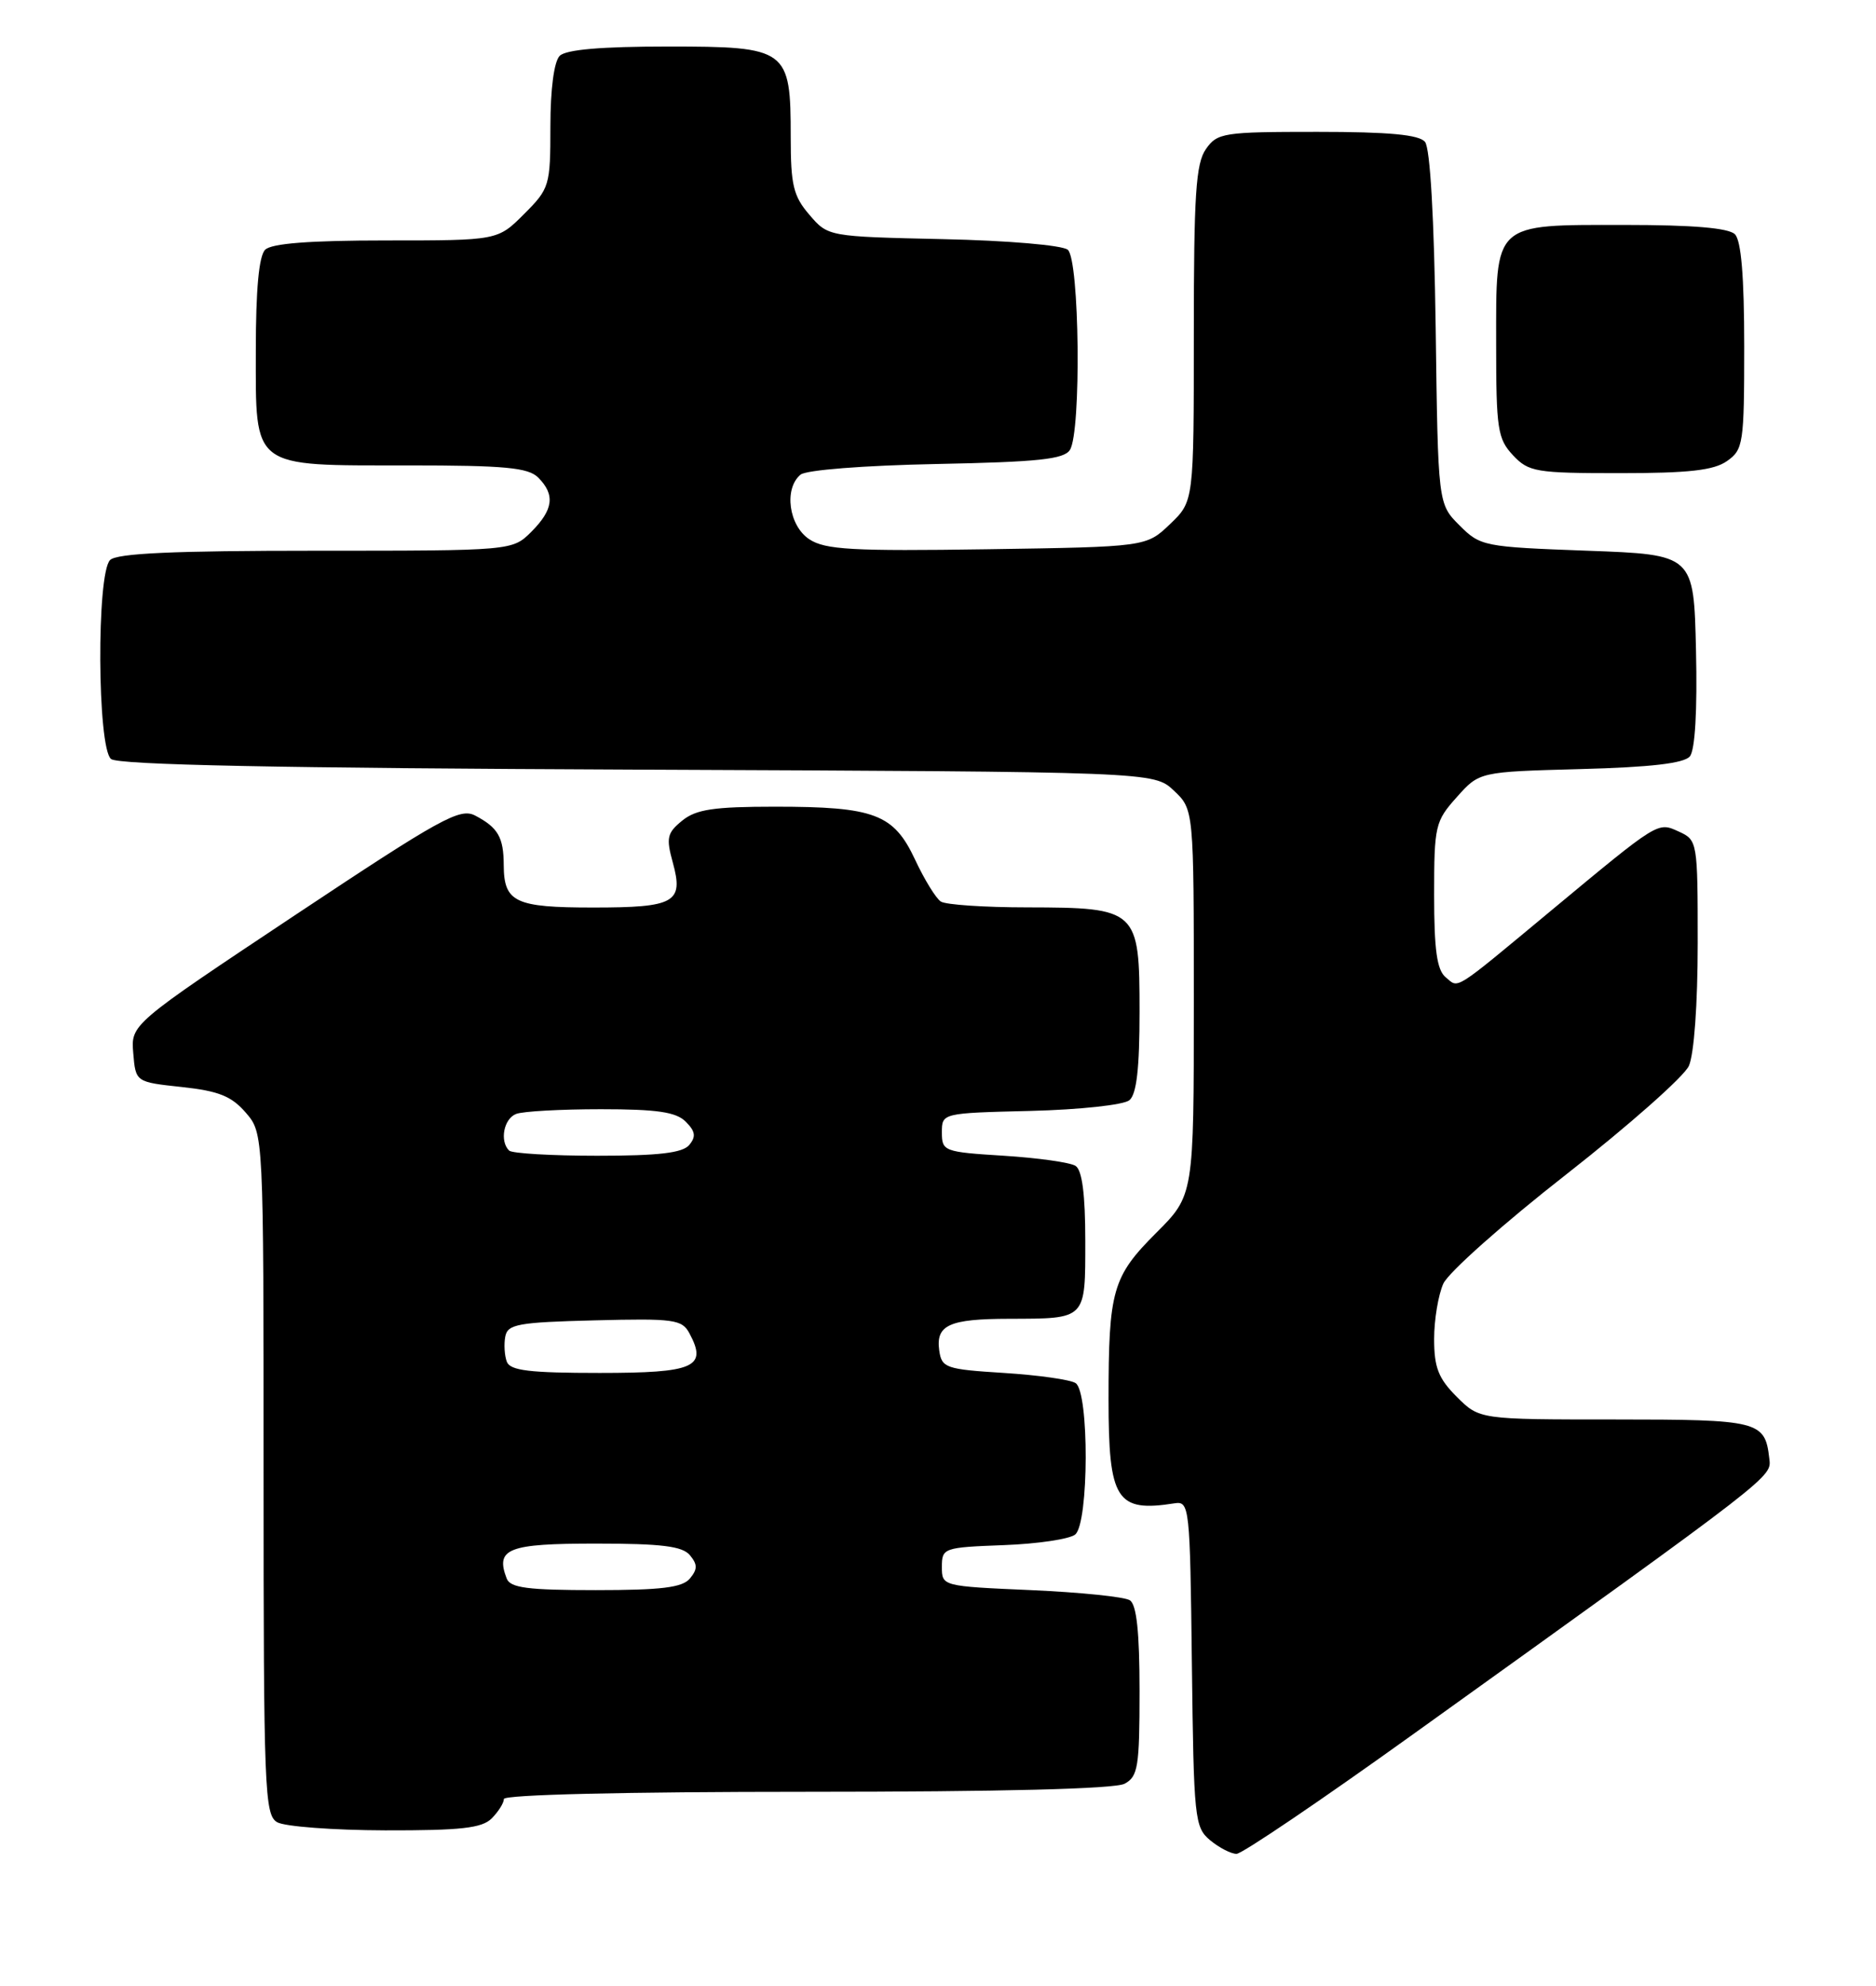 <?xml version="1.0" encoding="UTF-8" standalone="no"?>
<!DOCTYPE svg PUBLIC "-//W3C//DTD SVG 1.1//EN" "http://www.w3.org/Graphics/SVG/1.1/DTD/svg11.dtd" >
<svg xmlns="http://www.w3.org/2000/svg" xmlns:xlink="http://www.w3.org/1999/xlink" version="1.1" viewBox="0 0 242 256">
 <g >
 <path fill="currentColor"
d=" M 182.15 223.68 C 229.50 189.72 228.52 190.48 228.23 187.98 C 227.68 183.20 226.87 183.00 208.30 183.00 C 190.85 183.00 190.85 183.00 187.92 180.08 C 185.55 177.71 185.00 176.30 185.00 172.62 C 185.00 170.13 185.54 166.92 186.19 165.48 C 186.85 164.04 193.98 157.70 202.05 151.40 C 210.11 145.09 217.23 138.80 217.86 137.42 C 218.53 135.93 219.00 129.46 219.00 121.61 C 219.00 108.50 218.97 108.31 216.57 107.21 C 213.81 105.96 214.07 105.79 200.00 117.47 C 187.31 128.00 188.22 127.43 186.50 126.00 C 185.36 125.06 185.00 122.49 185.00 115.39 C 185.00 106.46 185.13 105.88 187.92 102.77 C 190.83 99.50 190.83 99.50 203.88 99.15 C 212.95 98.91 217.25 98.41 217.99 97.51 C 218.66 96.70 218.96 91.59 218.78 83.86 C 218.50 71.50 218.50 71.50 204.77 71.00 C 191.40 70.51 190.97 70.43 188.27 67.73 C 185.50 64.96 185.50 64.96 185.20 42.27 C 185.00 28.10 184.49 19.09 183.82 18.29 C 183.05 17.36 179.16 17.00 169.93 17.00 C 157.82 17.00 157.03 17.12 155.56 19.22 C 154.26 21.07 154.00 25.11 154.00 43.04 C 154.00 64.63 154.00 64.63 150.94 67.56 C 147.87 70.50 147.87 70.50 127.35 70.81 C 109.96 71.07 106.46 70.87 104.41 69.53 C 101.75 67.79 101.09 63.00 103.27 61.19 C 104.00 60.59 111.40 60.01 120.80 59.82 C 133.93 59.56 137.26 59.21 138.02 58.00 C 139.50 55.66 139.26 33.46 137.74 32.20 C 137.03 31.61 129.98 31.01 121.65 30.83 C 106.82 30.50 106.82 30.50 104.41 27.69 C 102.34 25.29 102.00 23.86 102.00 17.67 C 102.00 6.29 101.61 6.00 86.14 6.00 C 77.57 6.00 73.01 6.39 72.20 7.20 C 71.47 7.93 71.00 11.49 71.00 16.30 C 71.00 23.95 70.89 24.31 67.60 27.60 C 64.20 31.00 64.20 31.00 49.80 31.00 C 39.93 31.00 35.02 31.38 34.20 32.20 C 33.40 33.00 33.00 37.34 33.00 45.14 C 33.00 60.54 32.29 60.00 52.65 60.00 C 65.14 60.00 68.14 60.28 69.43 61.57 C 71.63 63.78 71.39 65.70 68.55 68.55 C 66.09 71.00 66.09 71.00 40.75 71.00 C 22.37 71.00 15.07 71.33 14.20 72.20 C 12.44 73.96 12.55 96.38 14.32 97.85 C 15.24 98.61 35.85 99.03 82.24 99.22 C 148.84 99.50 148.84 99.50 151.42 101.92 C 154.00 104.35 154.00 104.35 154.00 129.22 C 154.00 154.10 154.00 154.10 149.14 158.95 C 143.50 164.59 143.00 166.35 143.00 180.43 C 143.00 193.39 144.01 194.99 151.50 193.81 C 153.44 193.51 153.51 194.13 153.75 214.50 C 153.99 234.49 154.10 235.58 156.11 237.25 C 157.27 238.21 158.80 239.00 159.51 239.00 C 160.22 239.00 170.40 232.11 182.15 223.68 Z  M 63.43 234.43 C 64.29 233.56 65.00 232.44 65.00 231.93 C 65.00 231.37 80.69 231.00 104.07 231.00 C 129.08 231.00 143.83 230.63 145.07 229.96 C 146.80 229.04 147.00 227.78 147.00 218.02 C 147.00 210.40 146.62 206.87 145.75 206.31 C 145.06 205.86 139.32 205.28 133.00 205.00 C 121.53 204.50 121.50 204.49 121.50 202.00 C 121.50 199.57 121.72 199.49 129.45 199.20 C 133.83 199.04 137.99 198.42 138.70 197.83 C 140.47 196.36 140.52 179.45 138.75 178.31 C 138.06 177.86 133.90 177.28 129.50 177.00 C 122.00 176.53 121.48 176.35 121.16 174.11 C 120.70 170.82 122.43 170.03 130.17 170.02 C 140.19 169.99 140.00 170.19 140.00 159.95 C 140.00 153.98 139.59 150.86 138.75 150.31 C 138.06 149.86 133.90 149.28 129.50 149.00 C 121.77 148.52 121.50 148.42 121.50 146.00 C 121.50 143.50 121.50 143.50 132.94 143.22 C 139.27 143.06 144.96 142.45 145.69 141.84 C 146.62 141.07 147.00 137.73 147.00 130.43 C 147.00 117.24 146.75 117.01 132.53 116.98 C 127.01 116.98 121.99 116.64 121.37 116.23 C 120.74 115.83 119.24 113.39 118.04 110.82 C 115.28 104.93 112.82 104.00 99.96 104.00 C 92.09 104.00 89.80 104.34 88.01 105.79 C 86.05 107.38 85.91 108.01 86.79 111.20 C 88.21 116.36 87.08 117.00 76.50 117.00 C 66.45 117.00 65.01 116.32 64.98 111.55 C 64.97 107.94 64.25 106.70 61.31 105.15 C 59.34 104.11 56.92 105.45 38.00 118.02 C 16.88 132.06 16.88 132.06 17.19 135.78 C 17.50 139.50 17.50 139.50 23.46 140.14 C 28.22 140.65 29.87 141.32 31.71 143.45 C 34.00 146.11 34.00 146.11 34.00 190.01 C 34.00 230.76 34.13 233.97 35.75 234.92 C 36.71 235.48 42.98 235.95 49.68 235.97 C 59.45 235.99 62.17 235.69 63.43 234.43 Z  M 222.78 59.44 C 224.88 57.97 225.00 57.19 225.00 44.64 C 225.00 35.68 224.61 31.01 223.80 30.20 C 222.99 29.39 218.38 29.00 209.63 29.00 C 192.49 29.00 193.00 28.53 193.00 44.34 C 193.00 55.32 193.19 56.57 195.17 58.69 C 197.20 60.85 198.12 61.00 208.95 61.00 C 217.84 61.00 221.08 60.64 222.78 59.44 Z  M 65.36 203.50 C 63.88 199.64 65.52 199.00 76.85 199.00 C 85.32 199.00 88.03 199.33 89.00 200.50 C 89.99 201.70 89.99 202.30 89.00 203.50 C 88.03 204.67 85.32 205.00 76.85 205.00 C 68.07 205.00 65.82 204.71 65.36 203.50 Z  M 65.38 175.56 C 65.08 174.77 64.99 173.30 65.18 172.31 C 65.48 170.71 66.84 170.47 76.71 170.22 C 86.95 169.96 87.98 170.10 88.94 171.90 C 91.28 176.26 89.60 177.00 77.36 177.00 C 68.33 177.00 65.82 176.70 65.38 175.56 Z  M 65.67 148.33 C 64.43 147.10 64.99 144.22 66.58 143.61 C 67.45 143.27 72.37 143.00 77.51 143.00 C 84.76 143.00 87.22 143.36 88.46 144.61 C 89.70 145.85 89.81 146.53 88.91 147.61 C 88.05 148.64 84.98 149.00 77.04 149.00 C 71.15 149.00 66.03 148.70 65.67 148.33 Z "/>
</g>
</svg>